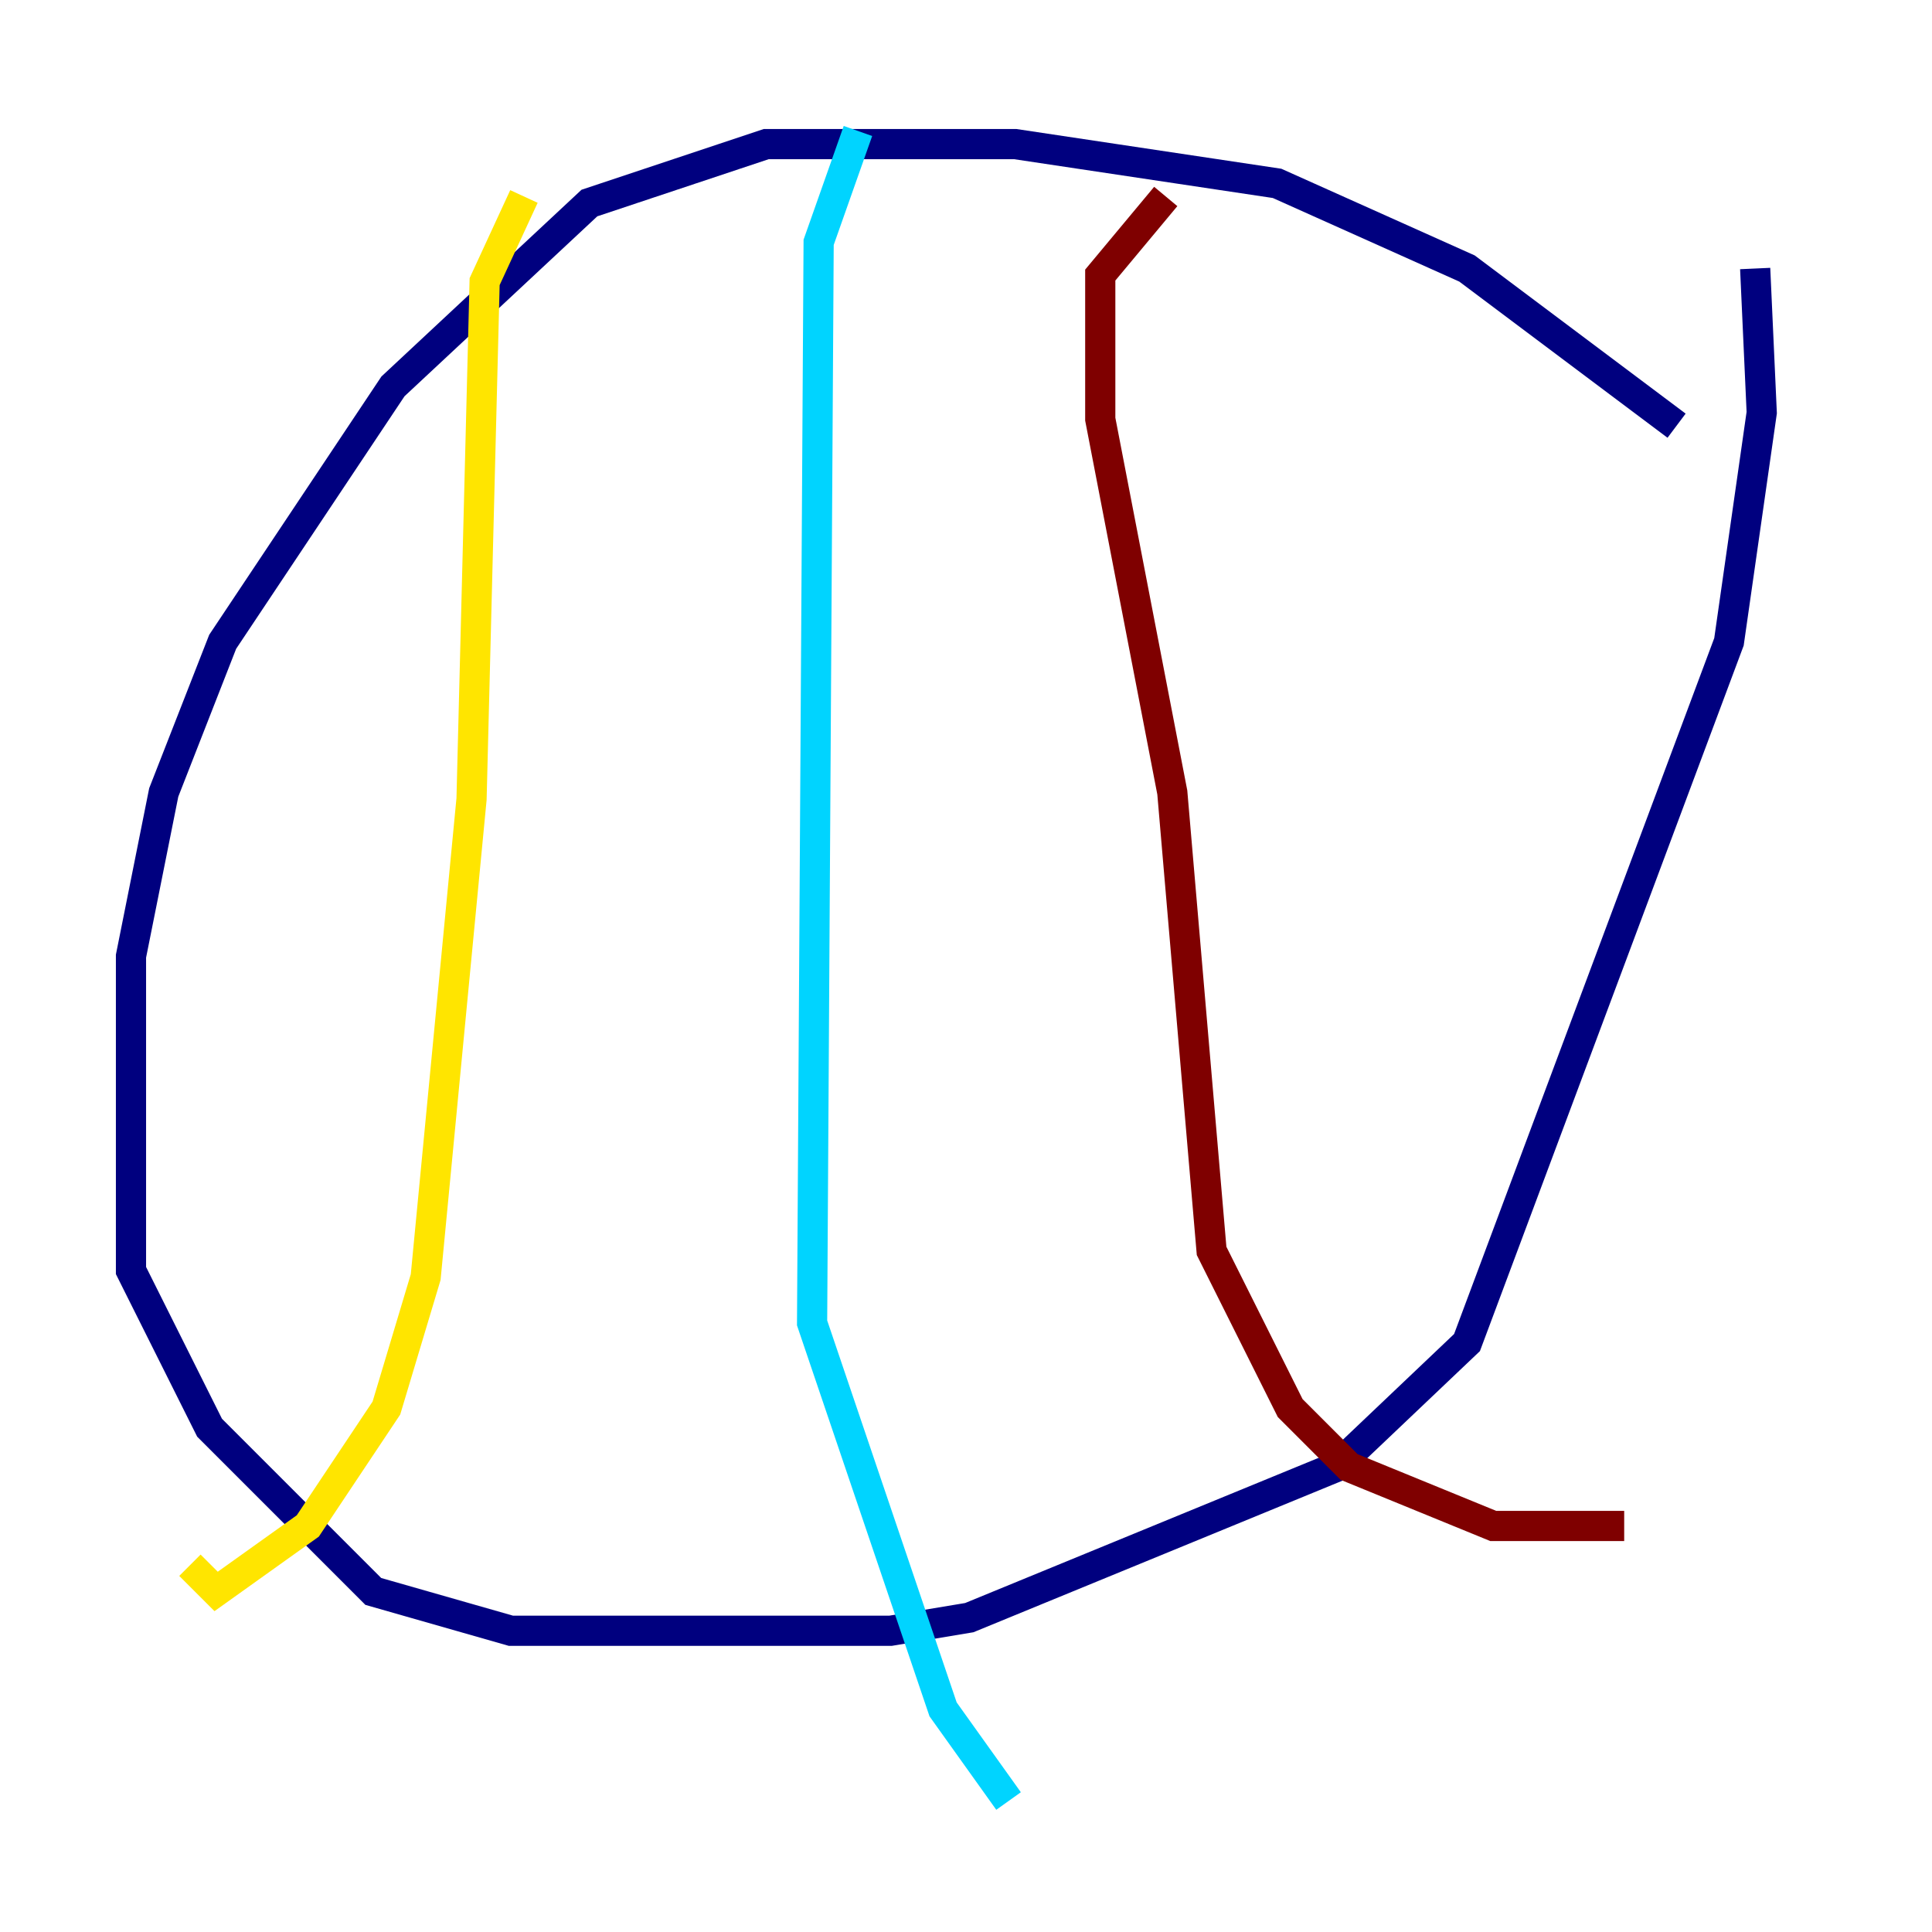 <?xml version="1.0" encoding="utf-8" ?>
<svg baseProfile="tiny" height="128" version="1.2" viewBox="0,0,128,128" width="128" xmlns="http://www.w3.org/2000/svg" xmlns:ev="http://www.w3.org/2001/xml-events" xmlns:xlink="http://www.w3.org/1999/xlink"><defs /><polyline fill="none" points="111.078,28.203 97.193,17.79 84.61,12.149 67.254,9.546 50.766,9.546 39.051,13.451 26.034,25.6 14.752,42.522 10.848,52.502 8.678,63.349 8.678,84.176 13.885,94.59 24.732,105.437 33.844,108.041 59.01,108.041 64.217,107.173 88.515,97.193 97.193,88.949 114.549,42.522 116.719,27.336 116.285,17.79" stroke="#00007f" stroke-width="2" /><polyline fill="none" points="56.841,8.678 54.237,16.054 53.803,87.647 62.481,113.248 66.82,119.322" stroke="#00d4ff" stroke-width="2" /><polyline fill="none" points="34.712,13.017 32.108,18.658 31.241,52.936 28.203,84.61 25.6,93.288 20.393,101.098 14.319,105.437 12.583,103.702" stroke="#ffe500" stroke-width="2" /><polyline fill="none" points="77.234,13.017 72.895,18.224 72.895,27.77 77.668,52.502 80.271,82.875 85.478,93.288 89.383,97.193 98.929,101.098 107.607,101.098" stroke="#7f0000" stroke-width="2" /></svg>